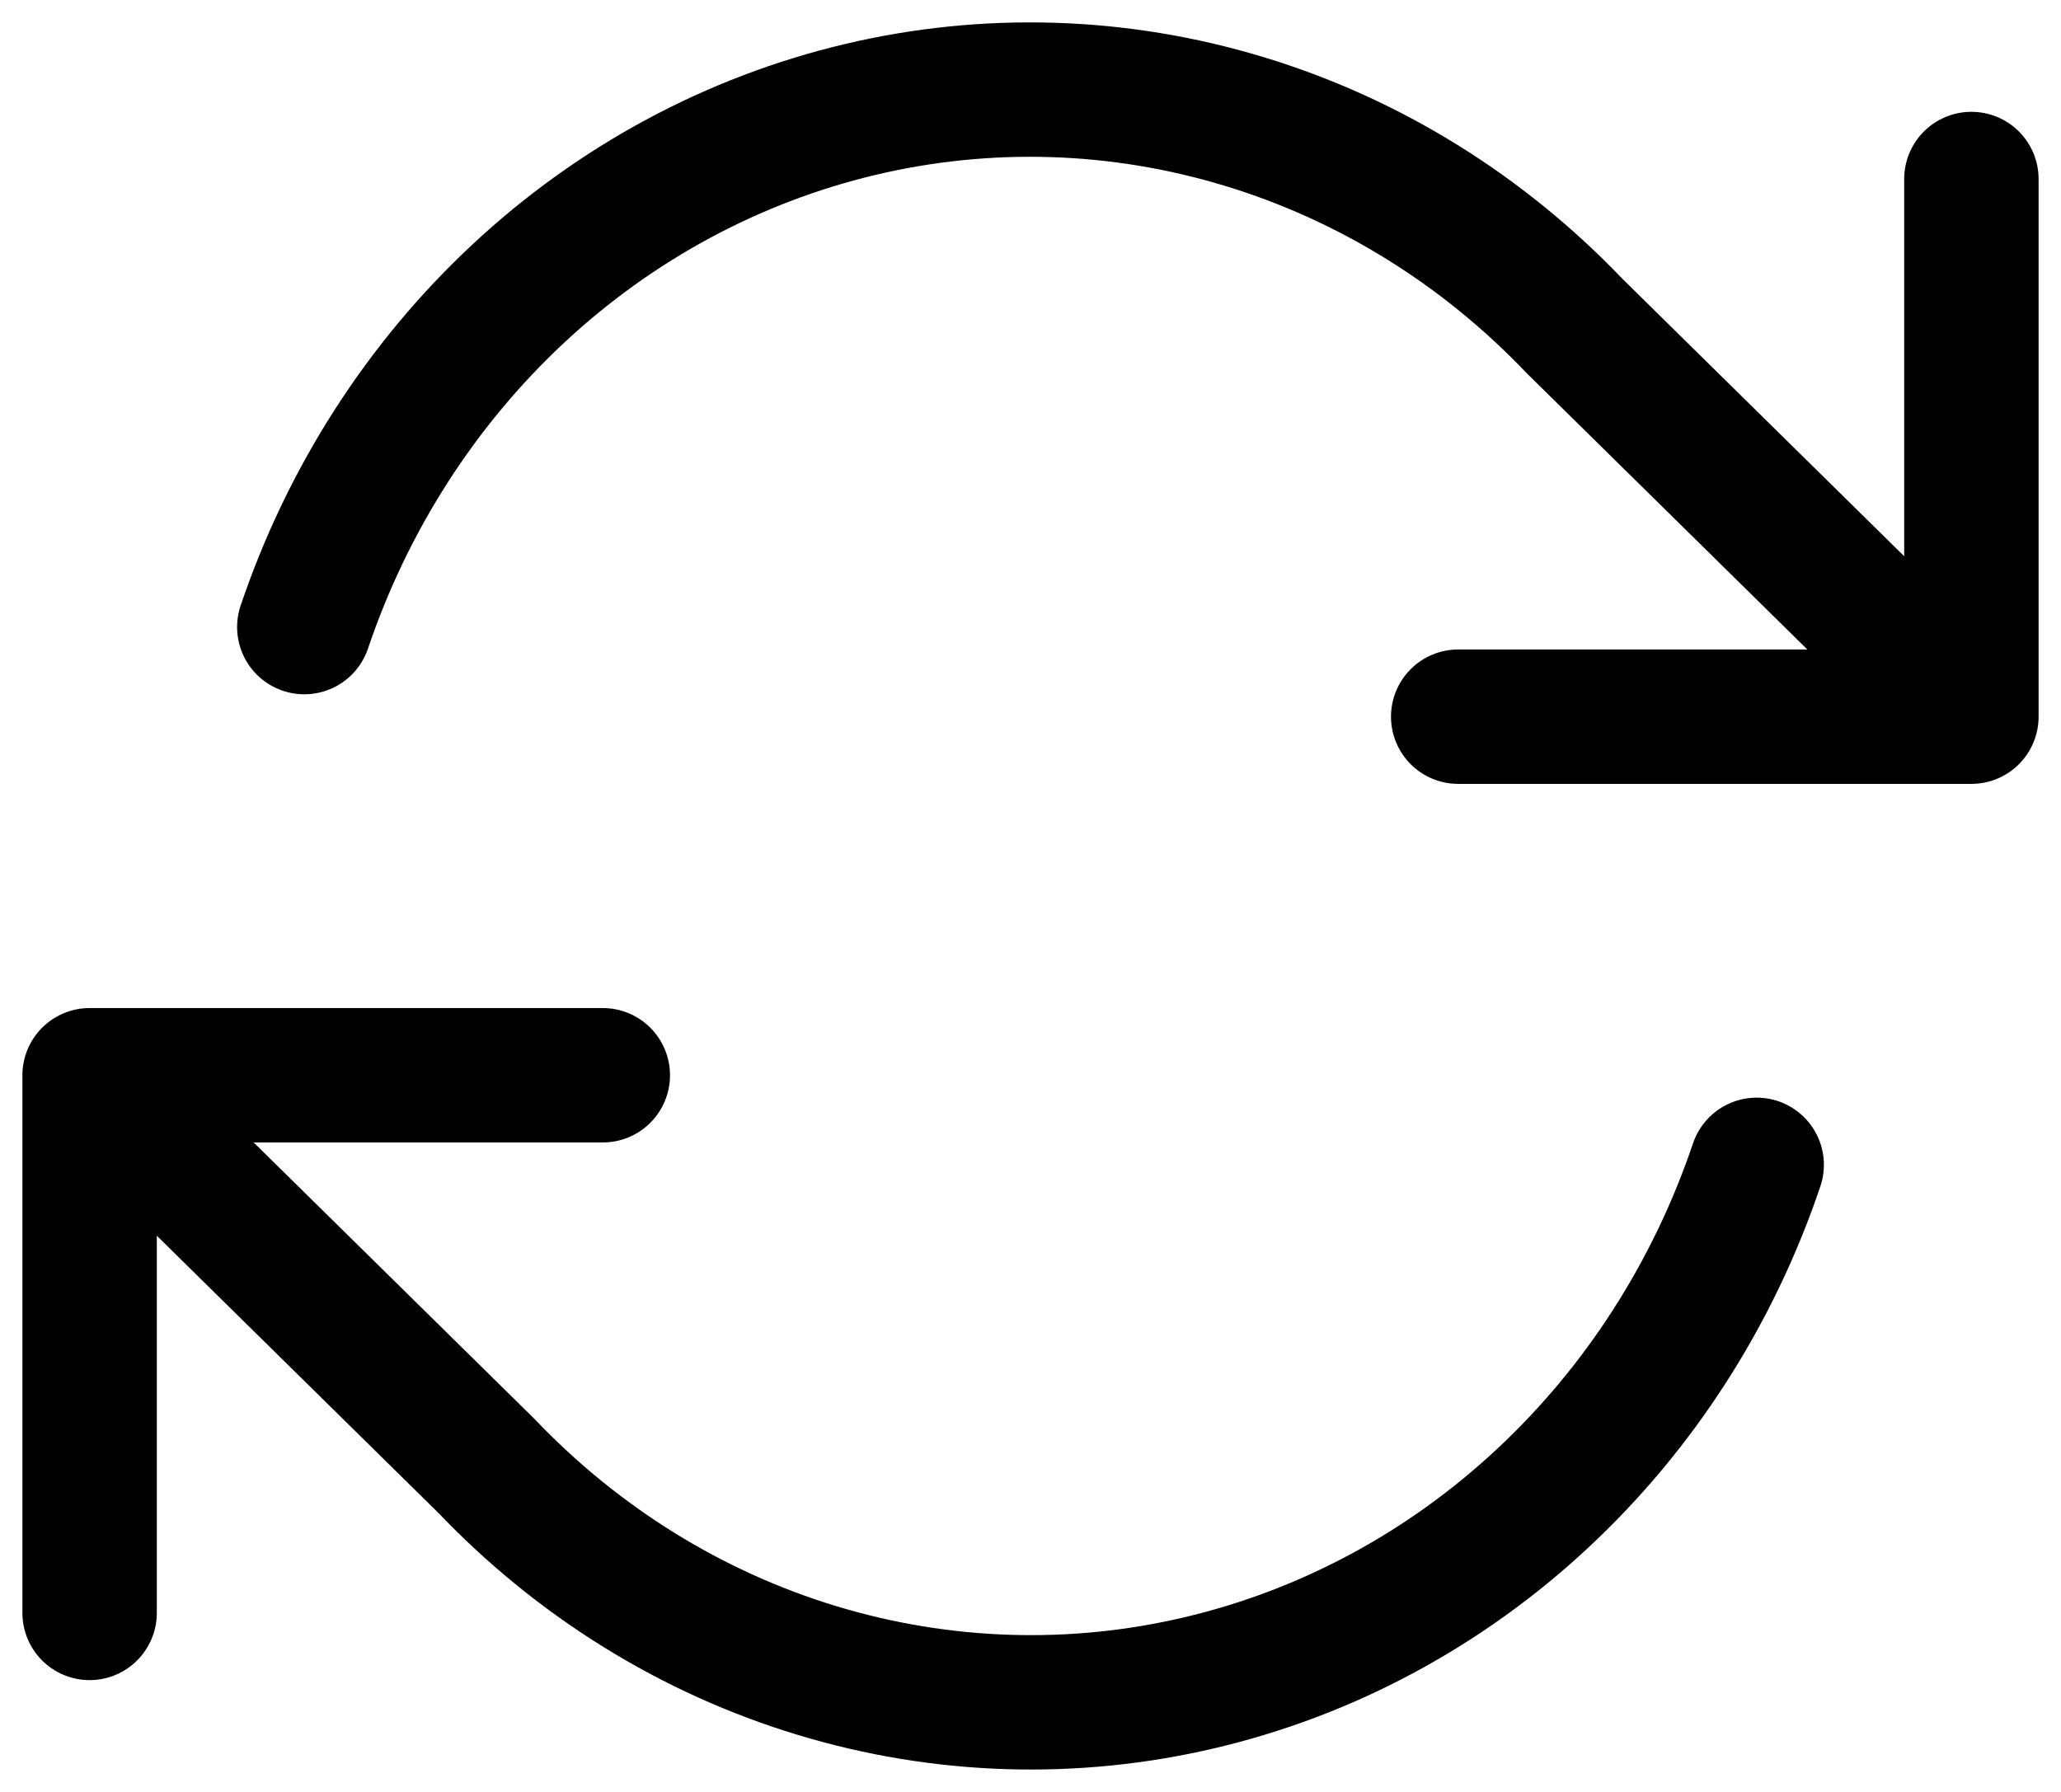 <svg width="23" height="20" viewBox="0 0 23 20" fill="none" xmlns="http://www.w3.org/2000/svg">
                                        <path d="M22 1.998V7.999M22 7.999H16.273M22 7.999L17.571 3.638C16.545 2.563 15.276 1.777 13.882 1.355C12.488 0.932 11.014 0.886 9.599 1.222C8.183 1.558 6.872 2.263 5.787 3.274C4.703 4.284 3.88 5.566 3.396 6.999M1 18.002V12.001M1 12.001H6.727M1 12.001L5.429 16.362C6.455 17.437 7.724 18.223 9.118 18.645C10.512 19.068 11.986 19.114 13.401 18.778C14.817 18.442 16.128 17.737 17.212 16.726C18.297 15.716 19.12 14.434 19.604 13.001" stroke="currentColor" stroke-width="1.5" stroke-linecap="round" stroke-linejoin="round"></path>
                                    </svg>